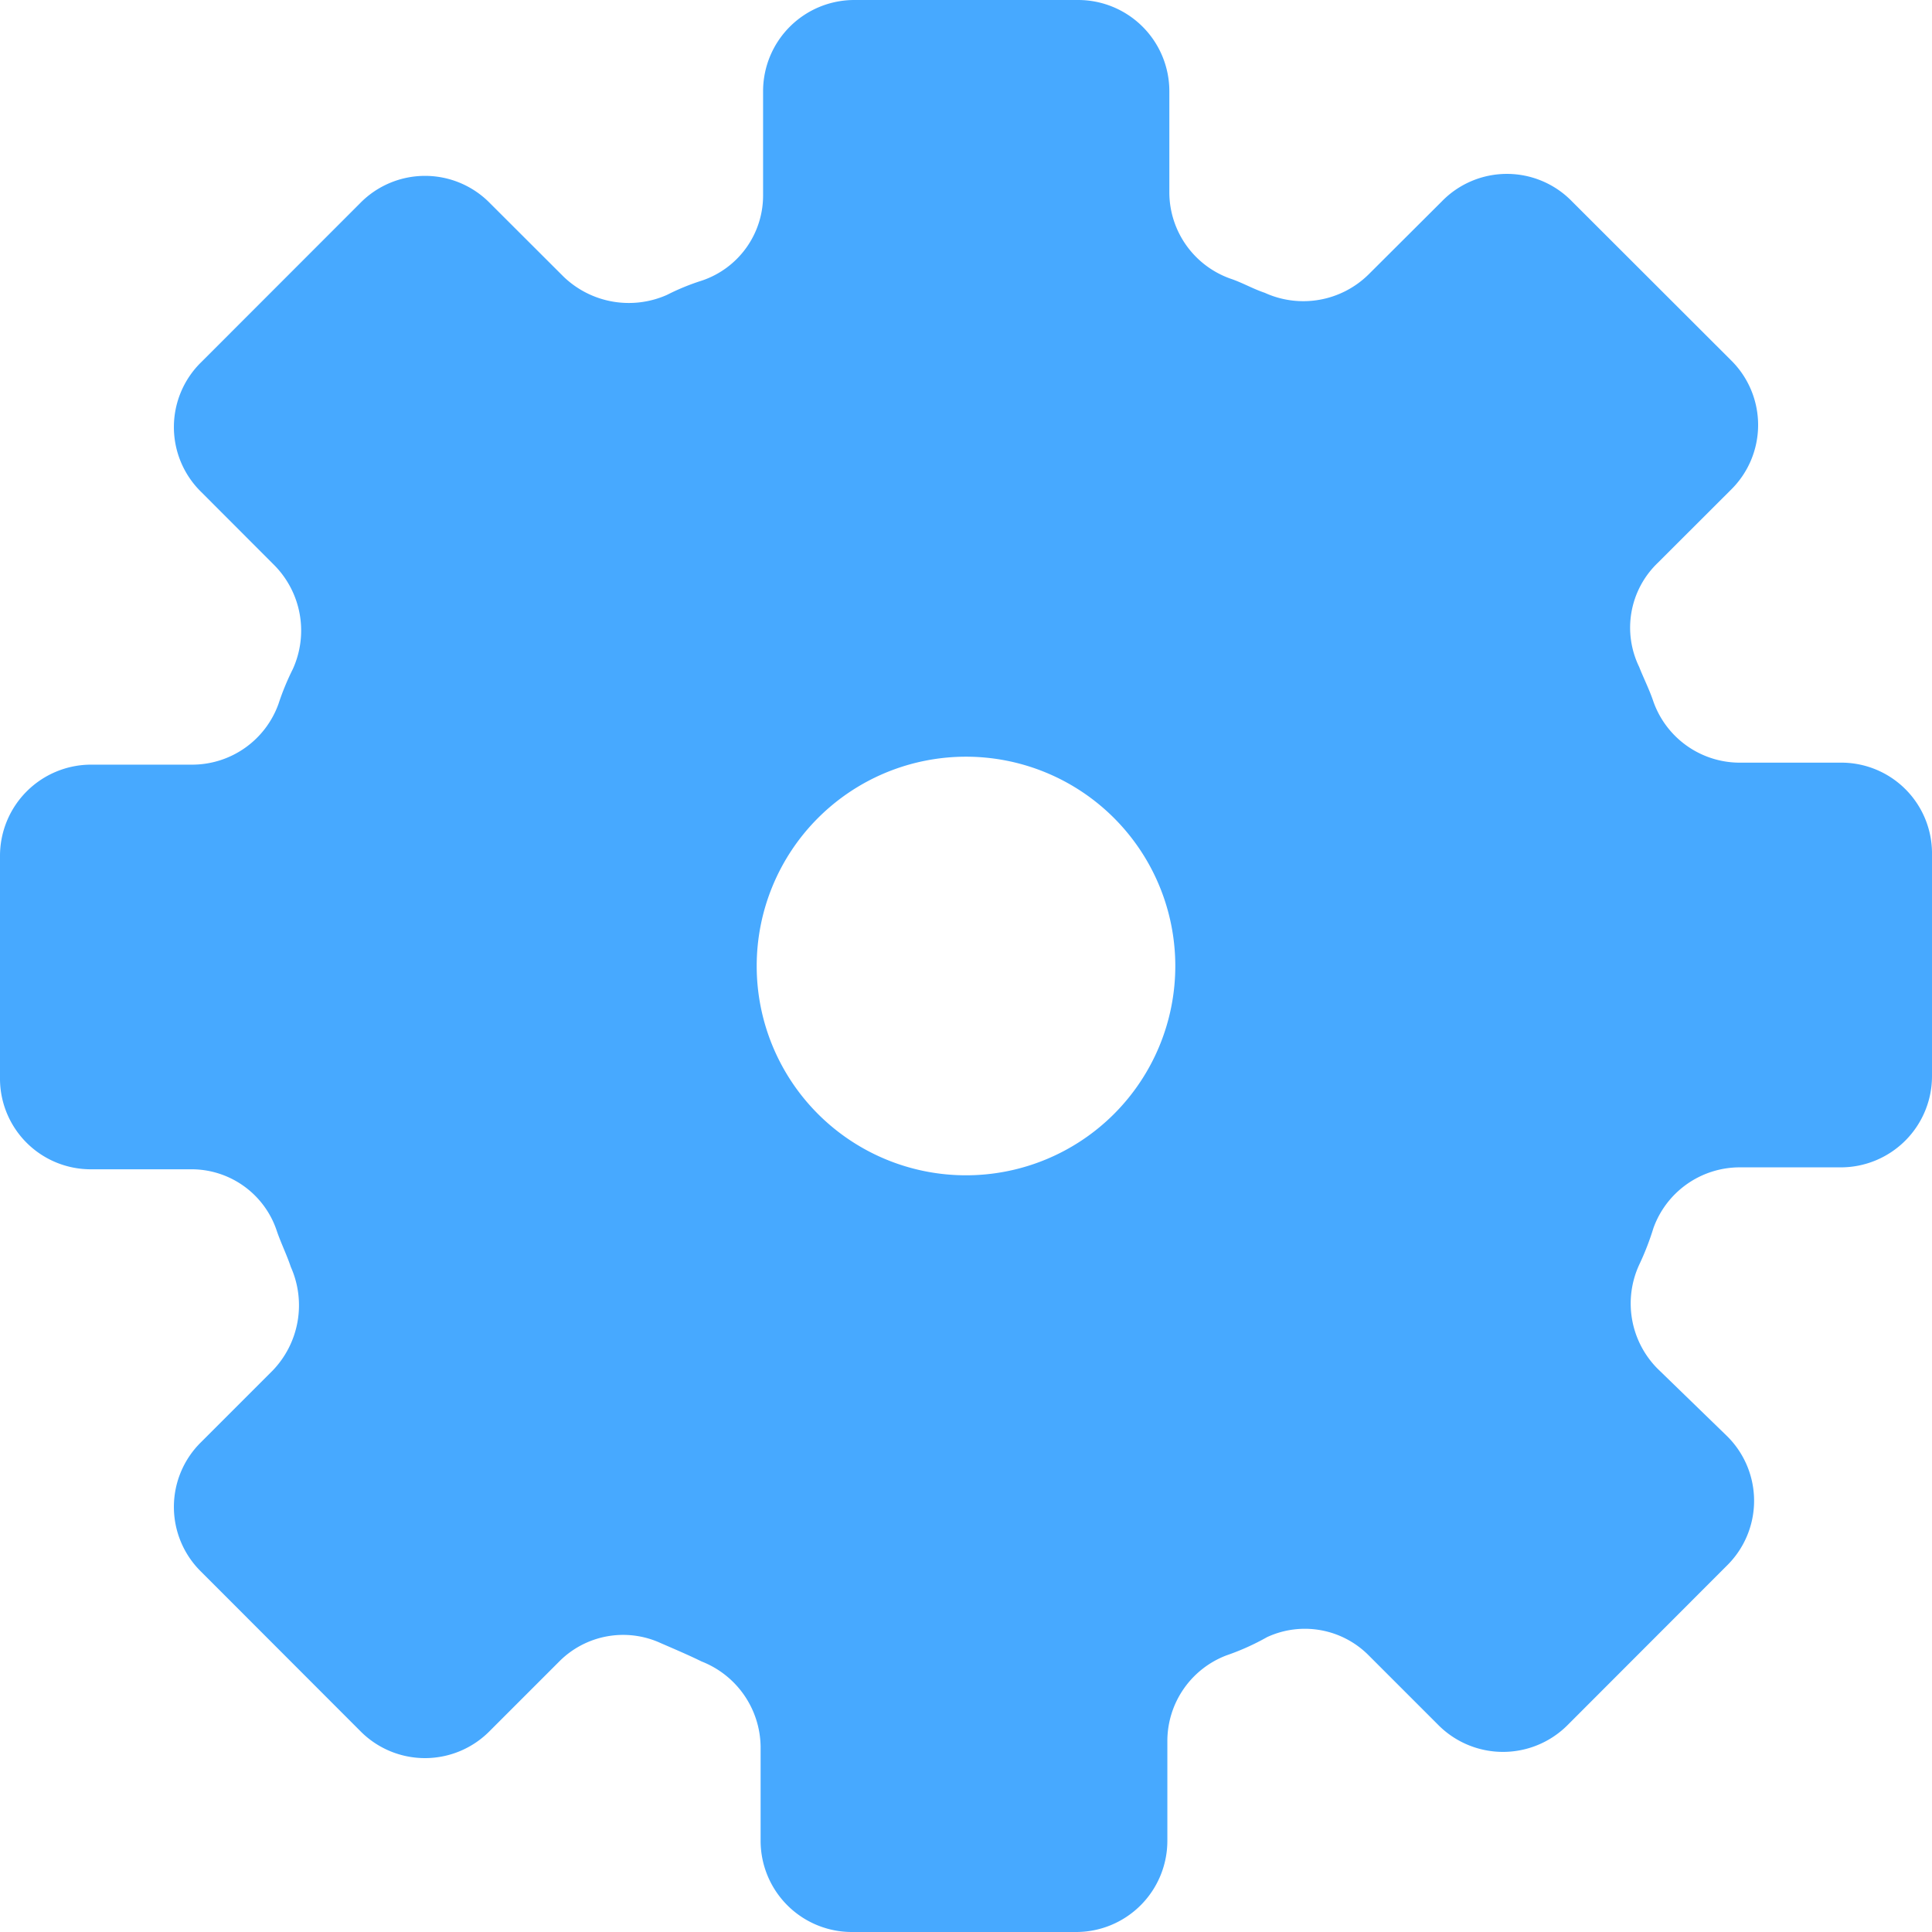 <svg xmlns="http://www.w3.org/2000/svg" xmlns:xlink="http://www.w3.org/1999/xlink" width="36" height="36" viewBox="0 0 36 36" fill="#47a9ff"><g><path class="a" d="M34.293,14.211H32.4a1.709,1.709,0,0,1-1.591-1.137c-.076-.228-.191-.454-.265-.646a1.672,1.672,0,0,1,.339-1.933l1.365-1.363a1.693,1.693,0,0,0,0-2.426L29.291,3.752a1.691,1.691,0,0,0-2.424,0L25.5,5.115a1.732,1.732,0,0,1-1.933.341c-.226-.076-.415-.189-.643-.265A1.709,1.709,0,0,1,21.789,3.6V1.7a1.7,1.7,0,0,0-1.7-1.7h-4.17a1.7,1.7,0,0,0-1.7,1.7V3.637A1.674,1.674,0,0,1,13.074,5.23a4.257,4.257,0,0,0-.646.265A1.753,1.753,0,0,1,10.5,5.154L9.133,3.789a1.693,1.693,0,0,0-2.426,0L3.752,6.746a1.691,1.691,0,0,0,0,2.424l1.363,1.365a1.734,1.734,0,0,1,.341,1.933,4.731,4.731,0,0,0-.265.643A1.709,1.709,0,0,1,3.6,14.248H1.7A1.7,1.7,0,0,0,0,15.954v4.167a1.691,1.691,0,0,0,1.7,1.667H3.563a1.674,1.674,0,0,1,1.591,1.137c.076.228.189.454.265.683a1.753,1.753,0,0,1-.341,1.933L3.752,26.867a1.691,1.691,0,0,0,0,2.424l2.954,2.957a1.693,1.693,0,0,0,2.426,0l1.289-1.289a1.679,1.679,0,0,1,1.893-.341c.265.115.53.228.759.341a1.729,1.729,0,0,1,1.1,1.591v1.743A1.7,1.7,0,0,0,15.878,36h4.167a1.7,1.7,0,0,0,1.707-1.707V32.437a1.709,1.709,0,0,1,1.1-1.591,4.545,4.545,0,0,0,.759-.341,1.675,1.675,0,0,1,1.893.341l1.289,1.289a1.7,1.7,0,0,0,2.426,0l2.954-2.957a1.693,1.693,0,0,0,0-2.426L30.883,25.5a1.724,1.724,0,0,1-.339-1.933,5.079,5.079,0,0,0,.265-.683A1.71,1.71,0,0,1,32.4,21.752h1.893A1.7,1.7,0,0,0,36,20.046V15.878A1.69,1.69,0,0,0,34.293,14.211ZM18,21.9A3.9,3.9,0,1,1,21.9,18,3.9,3.9,0,0,1,18,21.9Z"/></g></svg>